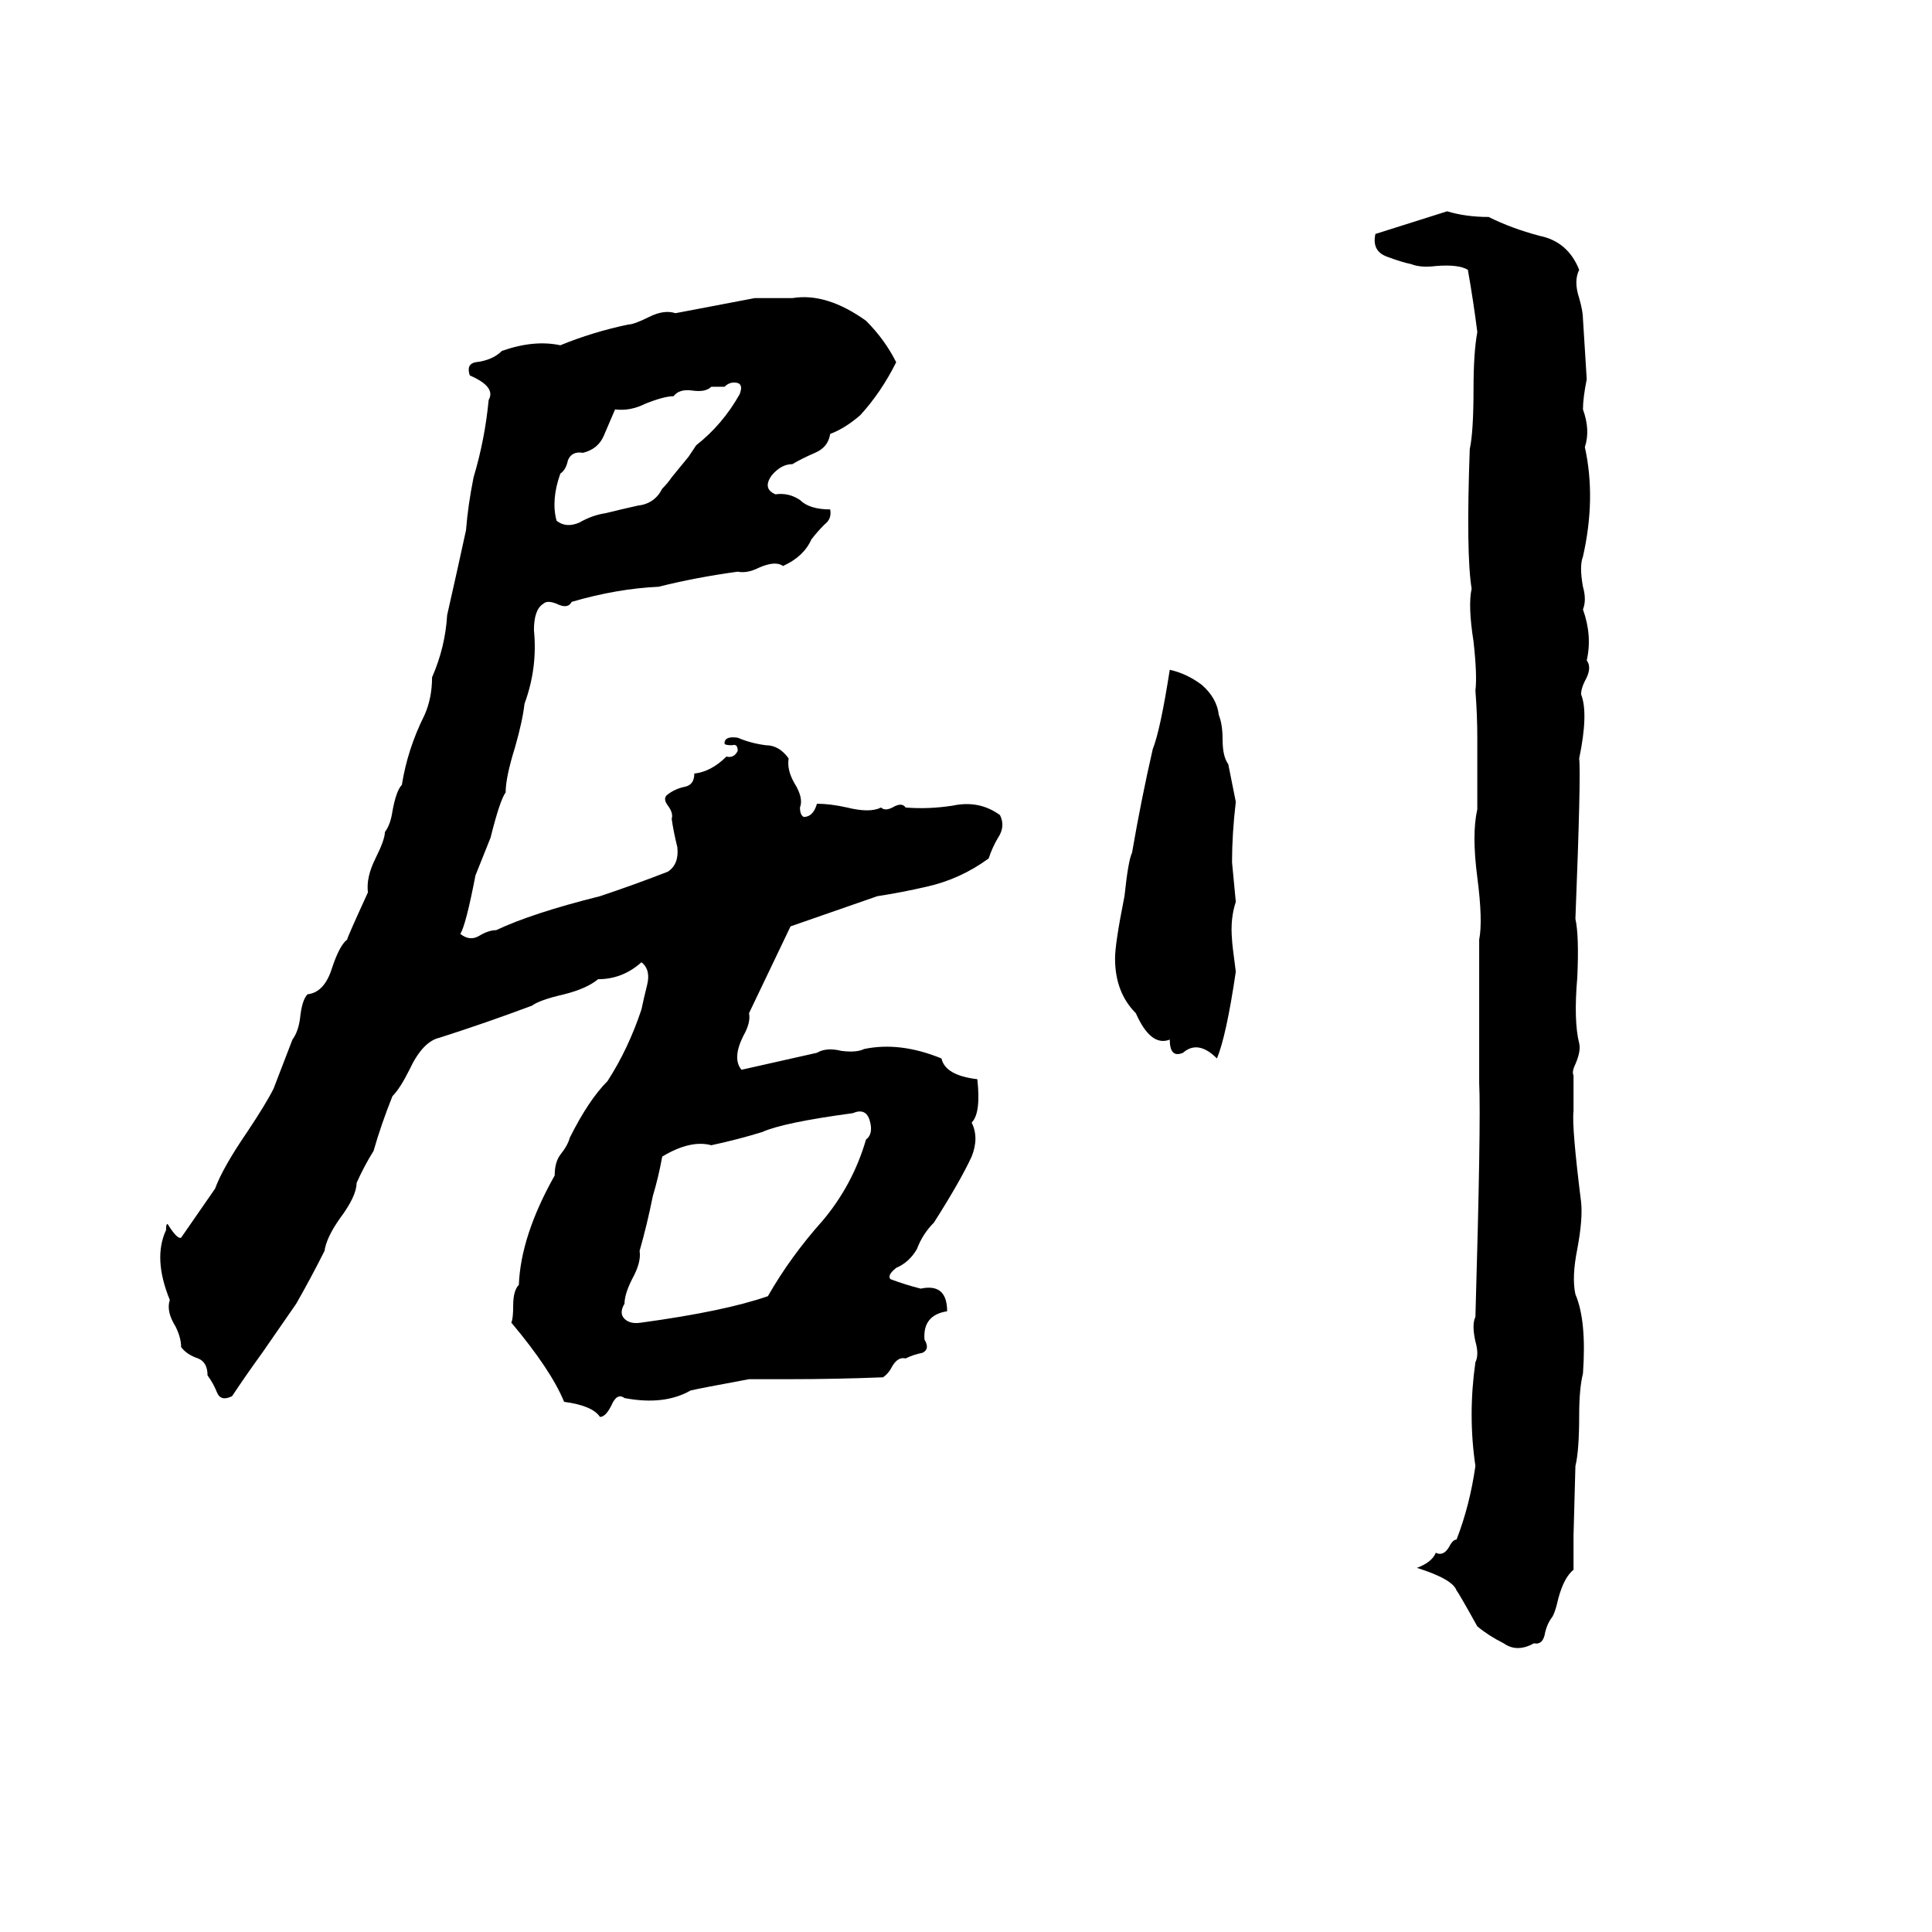 <svg xmlns="http://www.w3.org/2000/svg" viewBox="0 -800 1024 1024">
	<path fill="#000000" d="M767 -688Q777 -685 789 -685Q801 -679 816 -675Q831 -672 837 -657Q834 -651 837 -642Q839 -635 839 -631Q840 -615 841 -599Q839 -589 839 -583Q843 -572 840 -563Q846 -536 839 -505Q837 -500 839 -489Q841 -482 839 -477Q844 -463 841 -450Q844 -446 840 -439Q838 -435 838 -432Q842 -422 837 -398Q838 -389 835 -313Q837 -304 836 -282Q834 -259 837 -247Q838 -243 835 -236Q833 -232 834 -230Q834 -220 834 -211Q833 -203 838 -163Q839 -154 836 -138Q833 -123 835 -114Q841 -100 839 -72Q837 -64 837 -50Q837 -31 835 -23L834 14Q834 23 834 32Q829 36 826 47Q824 56 822 58Q820 61 819 65Q818 72 813 71Q804 76 797 71Q789 67 783 62Q773 44 772 43Q770 37 751 31Q759 28 761 23Q765 25 768 20Q770 16 772 16Q779 -2 782 -23Q778 -50 782 -78Q784 -82 782 -89Q780 -98 782 -102Q785 -205 784 -226Q784 -236 784 -247Q784 -274 784 -302Q786 -312 783 -335Q780 -358 783 -371Q783 -390 783 -409Q783 -421 782 -434Q783 -442 781 -460Q778 -479 780 -488Q777 -506 779 -562Q781 -571 781 -594Q781 -613 783 -624Q781 -640 778 -657Q773 -660 761 -659Q753 -658 748 -660Q743 -661 735 -664Q727 -667 729 -676Q748 -682 767 -688ZM400 -642H420Q438 -645 459 -630Q469 -620 475 -608Q467 -592 456 -580Q448 -573 440 -570Q439 -563 432 -560Q425 -557 420 -554Q414 -554 409 -548Q404 -541 411 -538Q418 -539 424 -535Q429 -530 440 -530Q441 -525 437 -522Q433 -518 430 -514Q426 -505 415 -500Q411 -503 402 -499Q396 -496 391 -497Q369 -494 349 -489Q327 -488 303 -481Q301 -477 295 -480Q290 -482 288 -480Q283 -477 283 -466Q285 -446 278 -427Q277 -418 273 -404Q268 -388 268 -380Q265 -376 260 -356Q256 -346 252 -336Q247 -310 244 -305Q249 -301 254 -304Q259 -307 263 -307Q282 -316 318 -325Q336 -331 354 -338Q360 -342 359 -351Q357 -359 356 -366Q357 -369 354 -373Q351 -377 354 -379Q358 -382 363 -383Q368 -384 368 -390Q377 -391 385 -399Q389 -398 391 -402Q391 -406 388 -405Q384 -405 384 -406Q384 -410 391 -409Q398 -406 406 -405Q413 -405 418 -398Q417 -392 421 -385Q426 -377 424 -372Q424 -368 426 -367Q431 -367 433 -374Q440 -374 449 -372Q461 -369 467 -372Q469 -370 473 -372Q478 -375 480 -372Q492 -371 505 -373Q519 -376 530 -368Q533 -362 529 -356Q526 -351 524 -345Q509 -334 491 -330Q478 -327 465 -325Q442 -317 419 -309Q408 -286 397 -263Q398 -258 394 -251Q388 -239 393 -233L433 -242Q438 -245 446 -243Q454 -242 458 -244Q477 -248 499 -239Q501 -230 518 -228Q520 -210 515 -205Q519 -197 515 -187Q509 -174 495 -152Q489 -146 486 -138Q482 -131 475 -128Q470 -124 472 -122Q480 -119 488 -117Q502 -120 502 -105Q489 -103 490 -90Q493 -85 489 -83Q484 -82 480 -80Q476 -81 473 -76Q471 -72 468 -70Q443 -69 418 -69Q408 -69 397 -69Q370 -64 366 -63Q352 -55 331 -59Q327 -62 324 -55Q321 -49 318 -49Q314 -55 299 -57Q292 -74 271 -99Q272 -101 272 -108Q272 -116 275 -119Q276 -145 294 -177Q294 -184 297 -188Q301 -193 302 -197Q312 -217 322 -227Q333 -244 340 -265Q341 -270 343 -278Q345 -286 340 -290Q330 -281 317 -281Q311 -276 299 -273Q286 -270 282 -267Q258 -258 233 -250Q224 -248 217 -233Q212 -223 208 -219Q202 -204 198 -190Q193 -182 189 -173Q189 -166 180 -154Q173 -144 172 -137Q165 -123 157 -109Q148 -96 139 -83Q131 -72 123 -60Q117 -57 115 -62Q113 -67 110 -71Q110 -78 105 -80Q99 -82 96 -86Q96 -91 93 -97Q88 -105 90 -111Q81 -133 88 -148Q88 -152 89 -151Q94 -143 96 -144Q105 -157 114 -170Q118 -181 131 -200Q141 -215 145 -223Q150 -236 155 -249Q158 -253 159 -260Q160 -270 163 -273Q172 -274 176 -287Q180 -299 184 -302Q184 -303 195 -327Q194 -335 199 -345Q204 -355 204 -359Q207 -363 208 -370Q210 -381 213 -384Q216 -403 225 -421Q229 -430 229 -441Q236 -457 237 -474Q242 -496 247 -519Q248 -532 251 -547Q257 -567 259 -588Q263 -595 249 -601Q247 -607 252 -608Q261 -609 266 -614Q283 -620 297 -617Q314 -624 333 -628Q336 -628 344 -632Q352 -636 358 -634Q379 -638 400 -642ZM384 -595H377Q374 -592 367 -593Q360 -594 357 -590Q352 -590 342 -586Q334 -582 326 -583Q323 -576 320 -569Q317 -562 309 -560Q303 -561 301 -556Q300 -551 297 -549Q292 -535 295 -524Q300 -520 307 -523Q314 -527 321 -528Q329 -530 338 -532Q347 -533 351 -541Q354 -544 356 -547L365 -558Q367 -561 369 -564Q383 -575 392 -591Q394 -596 391 -597Q387 -598 384 -595ZM620 -445Q629 -443 637 -437Q645 -430 646 -421Q648 -416 648 -408Q648 -399 651 -395Q653 -385 655 -375Q653 -358 653 -343Q654 -332 655 -322Q652 -313 653 -302Q653 -300 655 -285Q650 -251 645 -239Q635 -249 627 -242Q620 -239 620 -249Q610 -245 602 -263Q591 -274 591 -292Q591 -300 596 -325Q598 -344 600 -348Q605 -377 611 -403Q615 -413 620 -445ZM452 -210Q415 -205 404 -200Q391 -196 377 -193Q366 -196 351 -187Q349 -176 346 -166Q343 -151 339 -137Q340 -131 335 -122Q331 -114 331 -109Q328 -104 331 -101Q334 -98 340 -99Q384 -105 407 -113Q419 -134 436 -153Q452 -172 459 -196Q463 -199 461 -206Q459 -213 452 -210Z"/>
</svg>